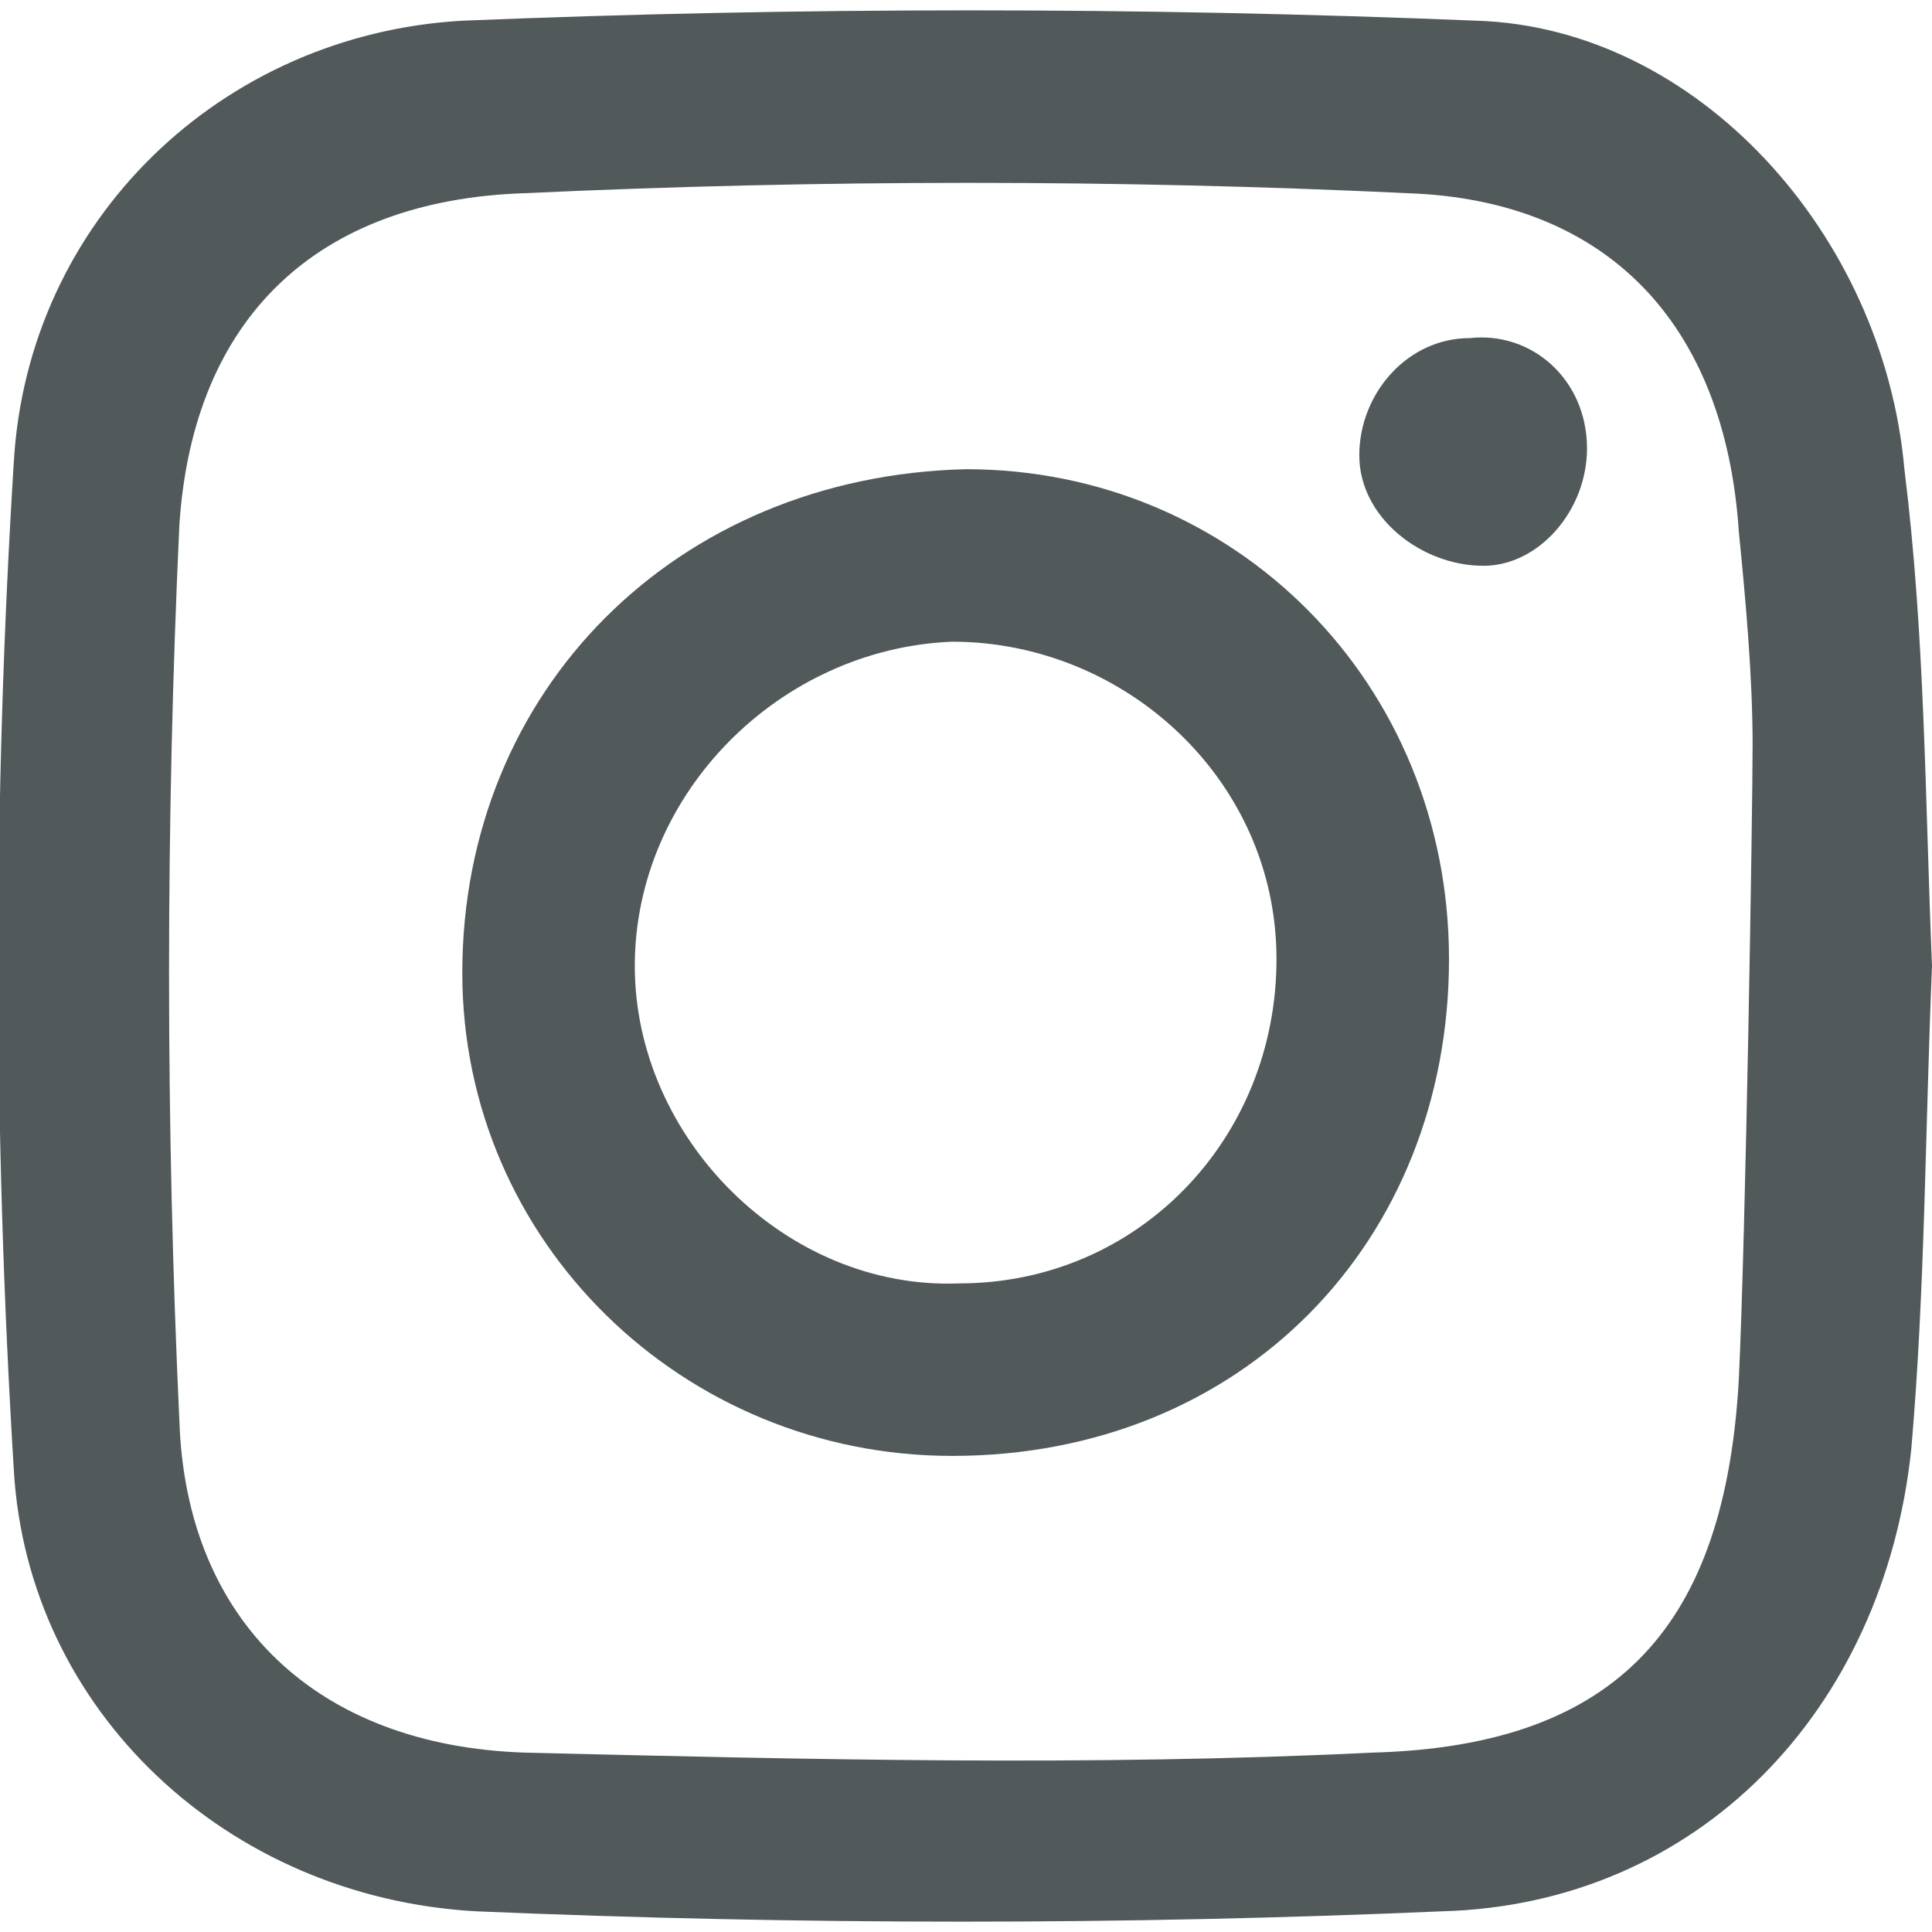 <?xml version="1.0" encoding="utf-8"?>
<!-- Generator: Adobe Illustrator 22.1.0, SVG Export Plug-In . SVG Version: 6.00 Build 0)  -->
<svg version="1.1" id="Layer_5" xmlns="http://www.w3.org/2000/svg" xmlns:xlink="http://www.w3.org/1999/xlink" x="0px" y="0px"
	 viewBox="0 0 28 28" style="enable-background:new 0 0 28 28;" xml:space="preserve">
<style type="text/css">
	.st0{fill:#51595B;}
</style>
<g>
	<path class="st0" d="M28,14c-0.1,2.4-0.1,4.7-0.3,7c-0.4,3.8-3.1,6.6-6.8,6.7c-4.6,0.2-9.3,0.2-14,0c-3.6-0.2-6.5-2.9-6.7-6.4
		c-0.3-4.9-0.3-9.8,0-14.6c0.2-3.5,3-6.2,6.5-6.4c4.9-0.2,9.8-0.2,14.7,0c3.2,0.1,5.9,3.1,6.2,6.5C27.9,9.2,27.9,11.6,28,14z
		 M25.4,10.8c0-1-0.1-2.1-0.2-3.1c-0.2-3-1.9-4.8-4.8-4.9c-4.2-0.2-8.5-0.2-12.8,0c-3,0.1-4.8,1.8-5,4.8c-0.2,4.3-0.2,8.7,0,13
		c0.1,2.9,2,4.7,5,4.8c4.1,0.1,8.2,0.2,12.3,0c3.6-0.1,5.1-1.9,5.3-5.4C25.3,17.9,25.4,11.8,25.4,10.8z"/>
	<path class="st0" d="M14,6.8c3.9,0,7,3.1,7,7.1c0,4.1-3,7.2-7.2,7.2c-3.9,0-7.1-3.1-7.1-7C6.7,10,9.8,6.9,14,6.8z M13.9,18.6
		c2.6,0,4.6-2.1,4.6-4.7s-2.2-4.6-4.7-4.6c-2.5,0.1-4.6,2.2-4.6,4.7C9.2,16.5,11.4,18.7,13.9,18.6z"/>
	<path class="st0" d="M23,6.5c0,0.9-0.7,1.7-1.5,1.7c-0.9,0-1.8-0.7-1.8-1.6s0.7-1.7,1.6-1.7C22.2,4.8,23,5.5,23,6.5z"/>
</g>
</svg>
